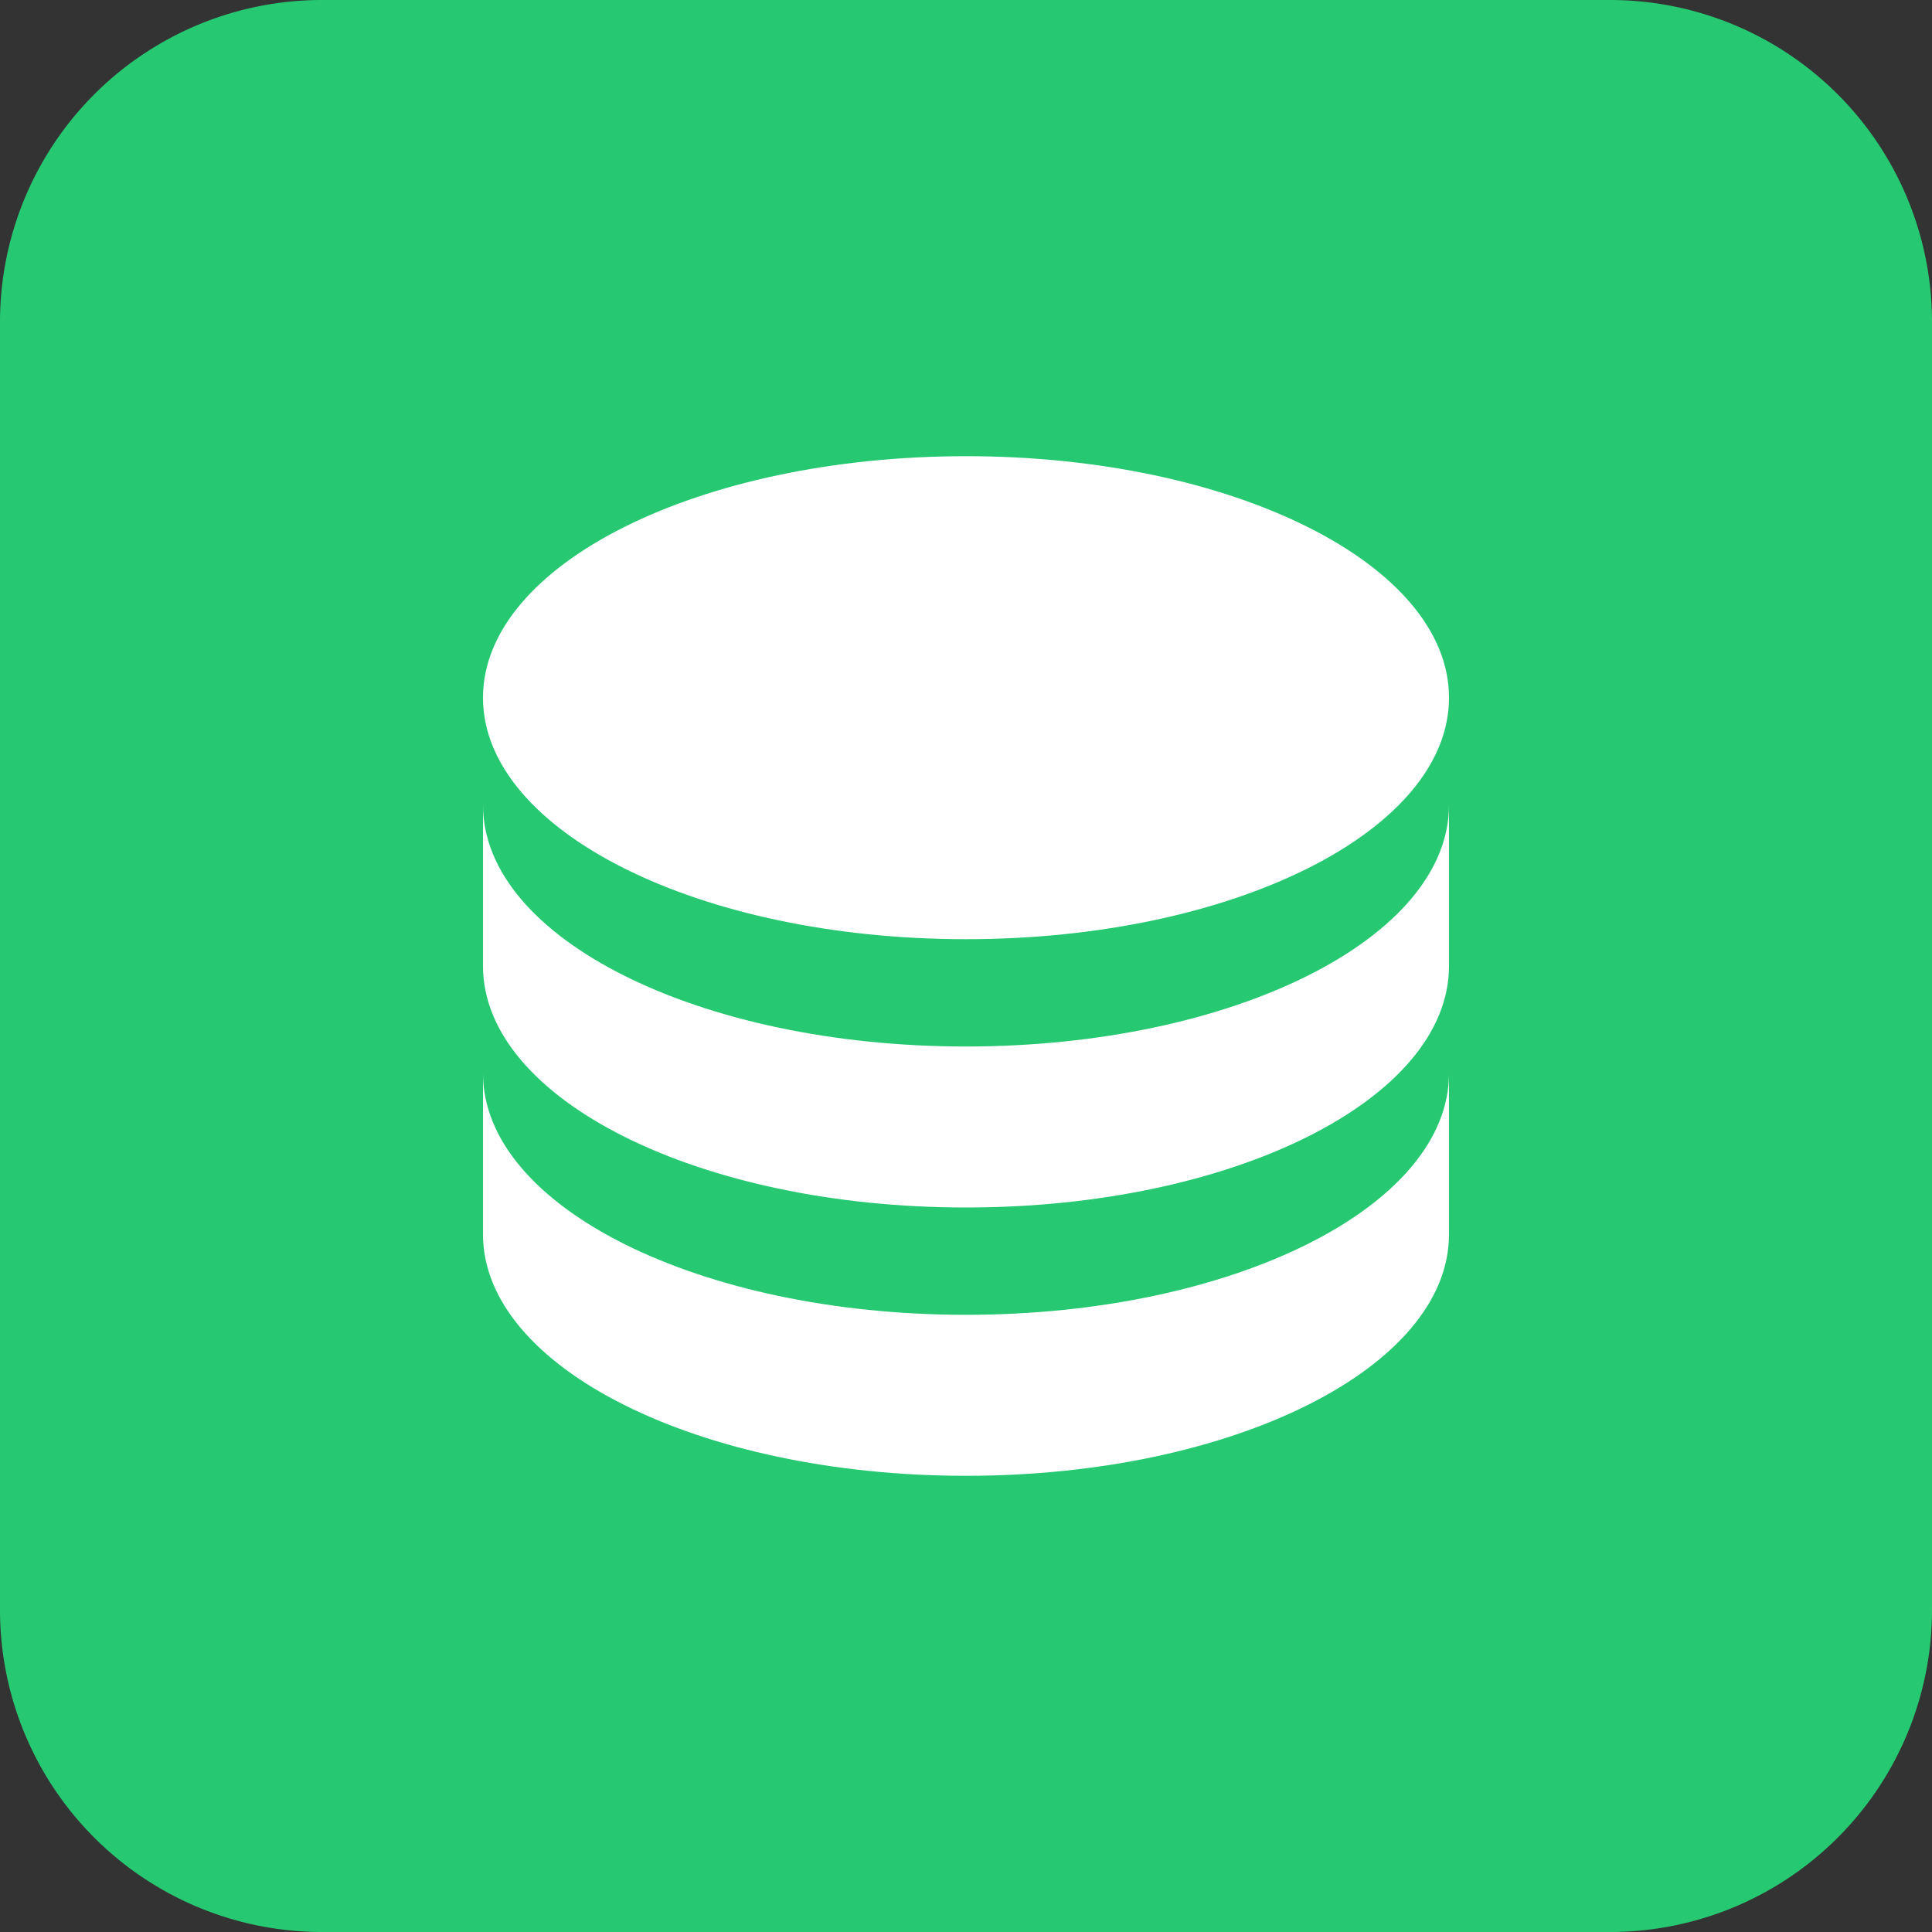 <?xml version="1.0" standalone="no"?><!DOCTYPE svg PUBLIC "-//W3C//DTD SVG 1.1//EN" "http://www.w3.org/Graphics/SVG/1.1/DTD/svg11.dtd"><svg class="icon" width="200px" height="200.00px" viewBox="0 0 1024 1024" version="1.1" xmlns="http://www.w3.org/2000/svg"><rect x="0" y="0" width="1024" height="1024" fill="#333333" stroke="none"/><path d="M170.667 0h682.667a170.667 170.667 0 0 1 170.667 170.667v682.667a170.667 170.667 0 0 1-170.667 170.667H170.667a170.667 170.667 0 0 1-170.667-170.667V170.667a170.667 170.667 0 0 1 170.667-170.667z" fill="#26C972" /><path d="M768 426.667v85.333c0 70.699-114.603 128-256 128s-256-57.301-256-128v-85.333c0 70.699 114.603 128 256 128s256-57.301 256-128zM256 568.875c0 70.699 114.603 128 256 128s256-57.301 256-128v85.333c0 70.699-114.603 128-256 128s-256-57.301-256-128v-85.333z m256-71.083c-141.397 0-256-57.301-256-128s114.603-128 256-128 256 57.301 256 128-114.603 128-256 128z" fill="#FFFFFF" /></svg>